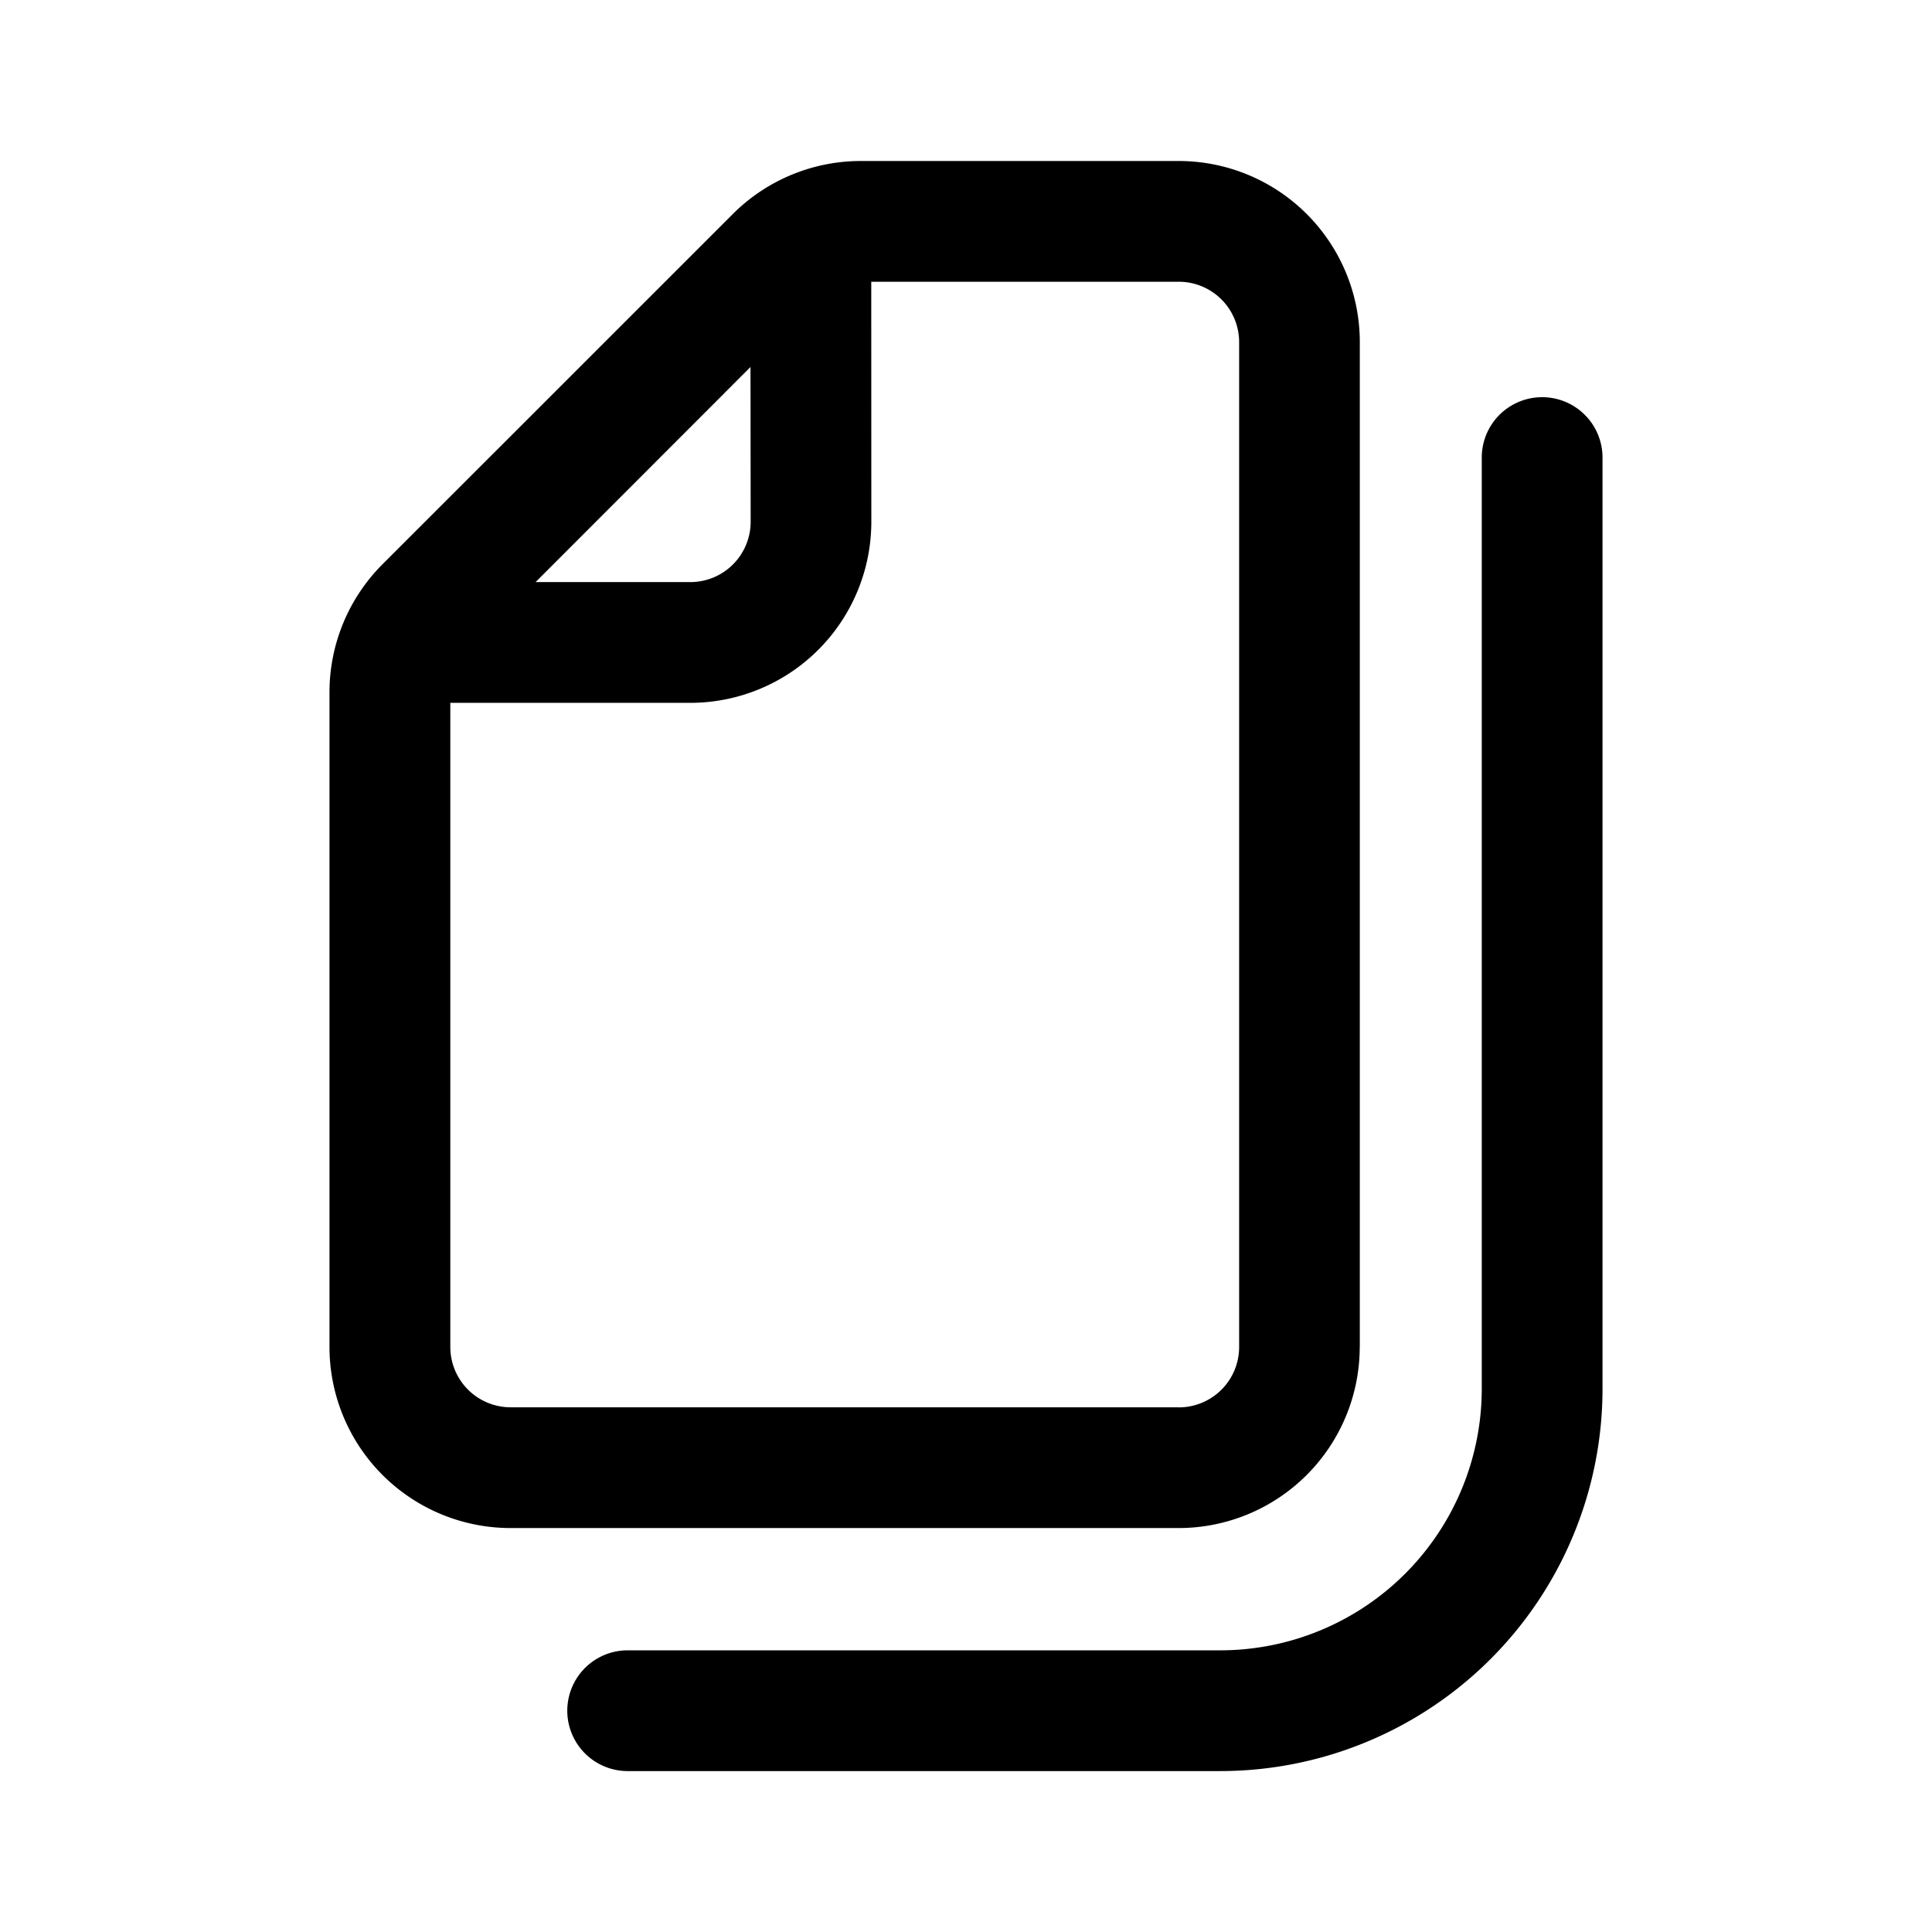 <svg xmlns="http://www.w3.org/2000/svg" width="1em" height="1em" viewBox="0 0 24 24"><path fill="currentColor" d="M16.892 16.733V4.25A2.25 2.25 0 0 0 14.642 2h-3.95a2.25 2.25 0 0 0-1.59.66L4.751 7.01a2.25 2.25 0 0 0-.658 1.59v8.132a2.25 2.25 0 0 0 2.25 2.25h8.298a2.25 2.25 0 0 0 2.25-2.25m-2.25.75H6.344a.75.75 0 0 1-.75-.75V8.731h2.98a2.25 2.25 0 0 0 2.25-2.251l-.001-2.98h3.82a.75.75 0 0 1 .75.75v12.483a.75.75 0 0 1-.75.75M6.653 7.231l2.67-2.672l.002 1.922a.75.75 0 0 1-.75.75z"/><path fill="currentColor" d="M18.407 5.684a.75.75 0 0 1 1.5 0v11.567a4.75 4.75 0 0 1-4.75 4.75h-7.36a.75.75 0 0 1 0-1.5h7.36a3.25 3.25 0 0 0 3.25-3.25z"/></svg>